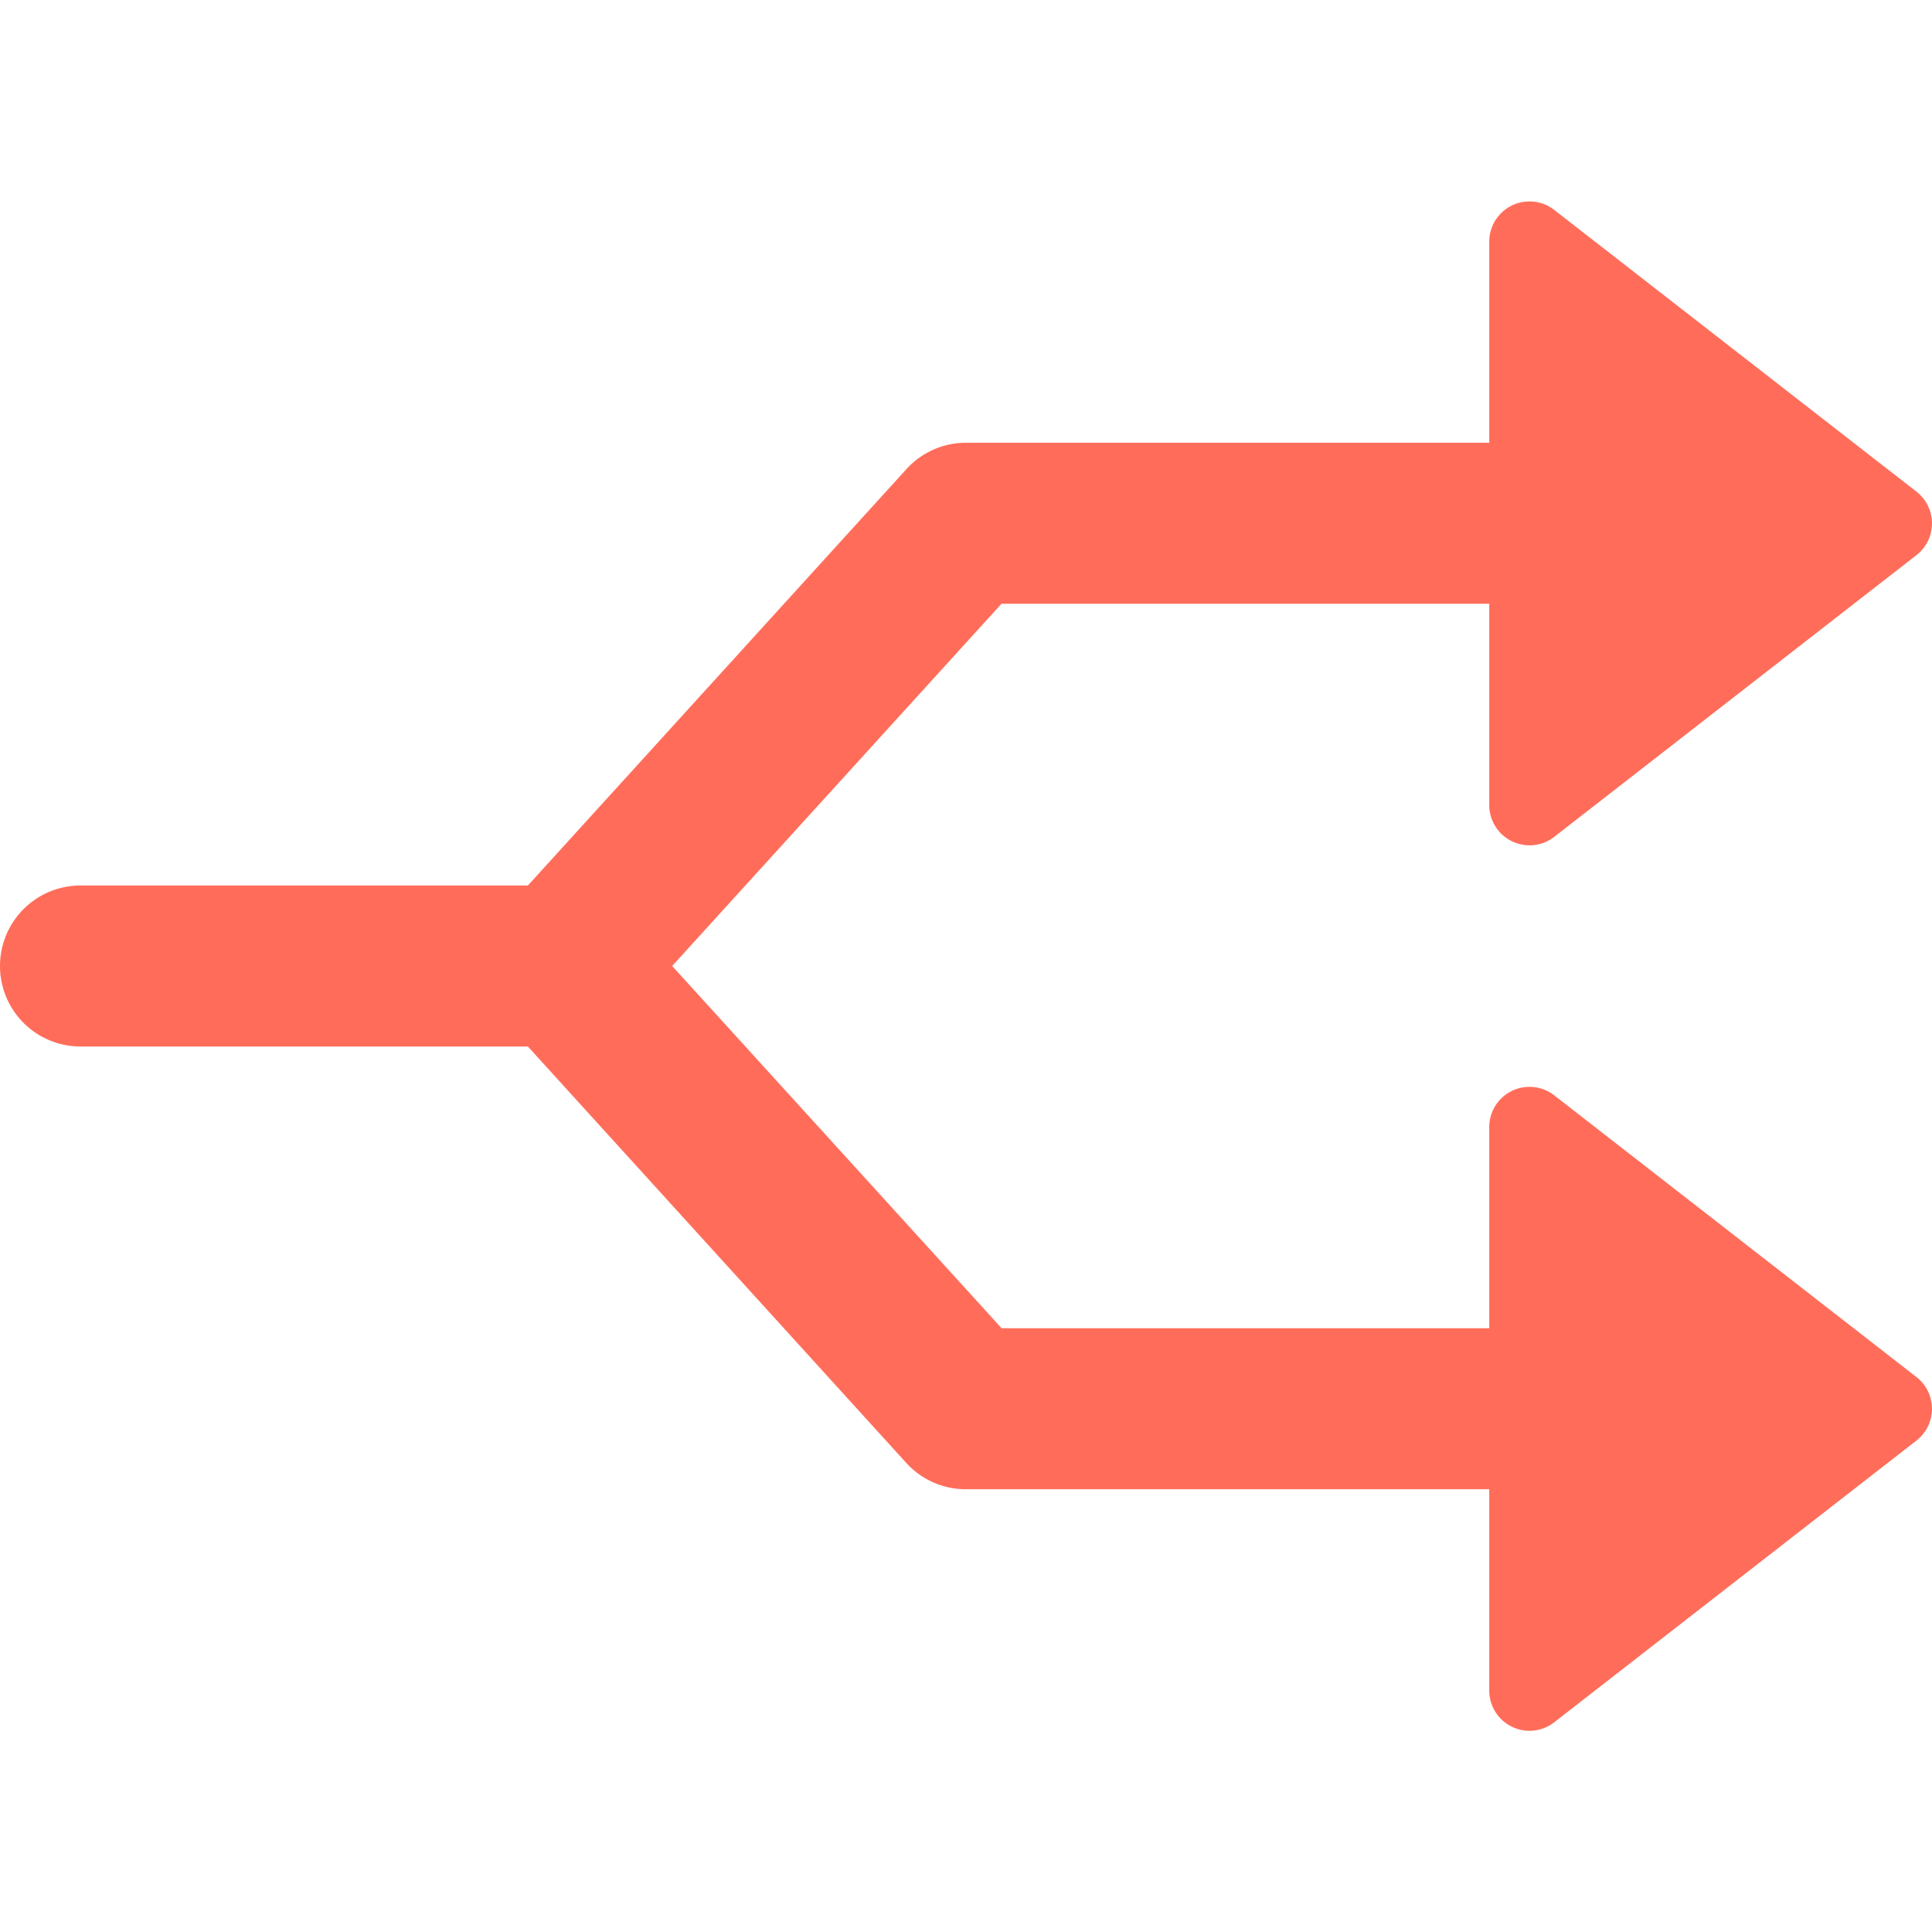 <svg xmlns="http://www.w3.org/2000/svg" viewBox="0 0 48 48"><title>separate</title><g class="nc-icon-wrapper"><path d="M37.561,20.9a1,1,0,0,0,1.053-.108l9-7a1,1,0,0,0,.177-1.4.989.989,0,0,0-.177-.177l-9-7A1,1,0,0,0,37,6v5H24a2,2,0,0,0-1.48.655L13.115,22H2a2,2,0,0,0,0,4H13.115l9.4,10.345A2,2,0,0,0,24,37H37v5a1,1,0,0,0,1.614.79l9-7a1,1,0,0,0,.177-1.4.989.989,0,0,0-.177-.177l-9-7A1,1,0,0,0,37,28v5H24.885L16.7,24l8.182-9H37v5A1,1,0,0,0,37.561,20.9Z" fill="#ff6d5a"></path></g></svg>